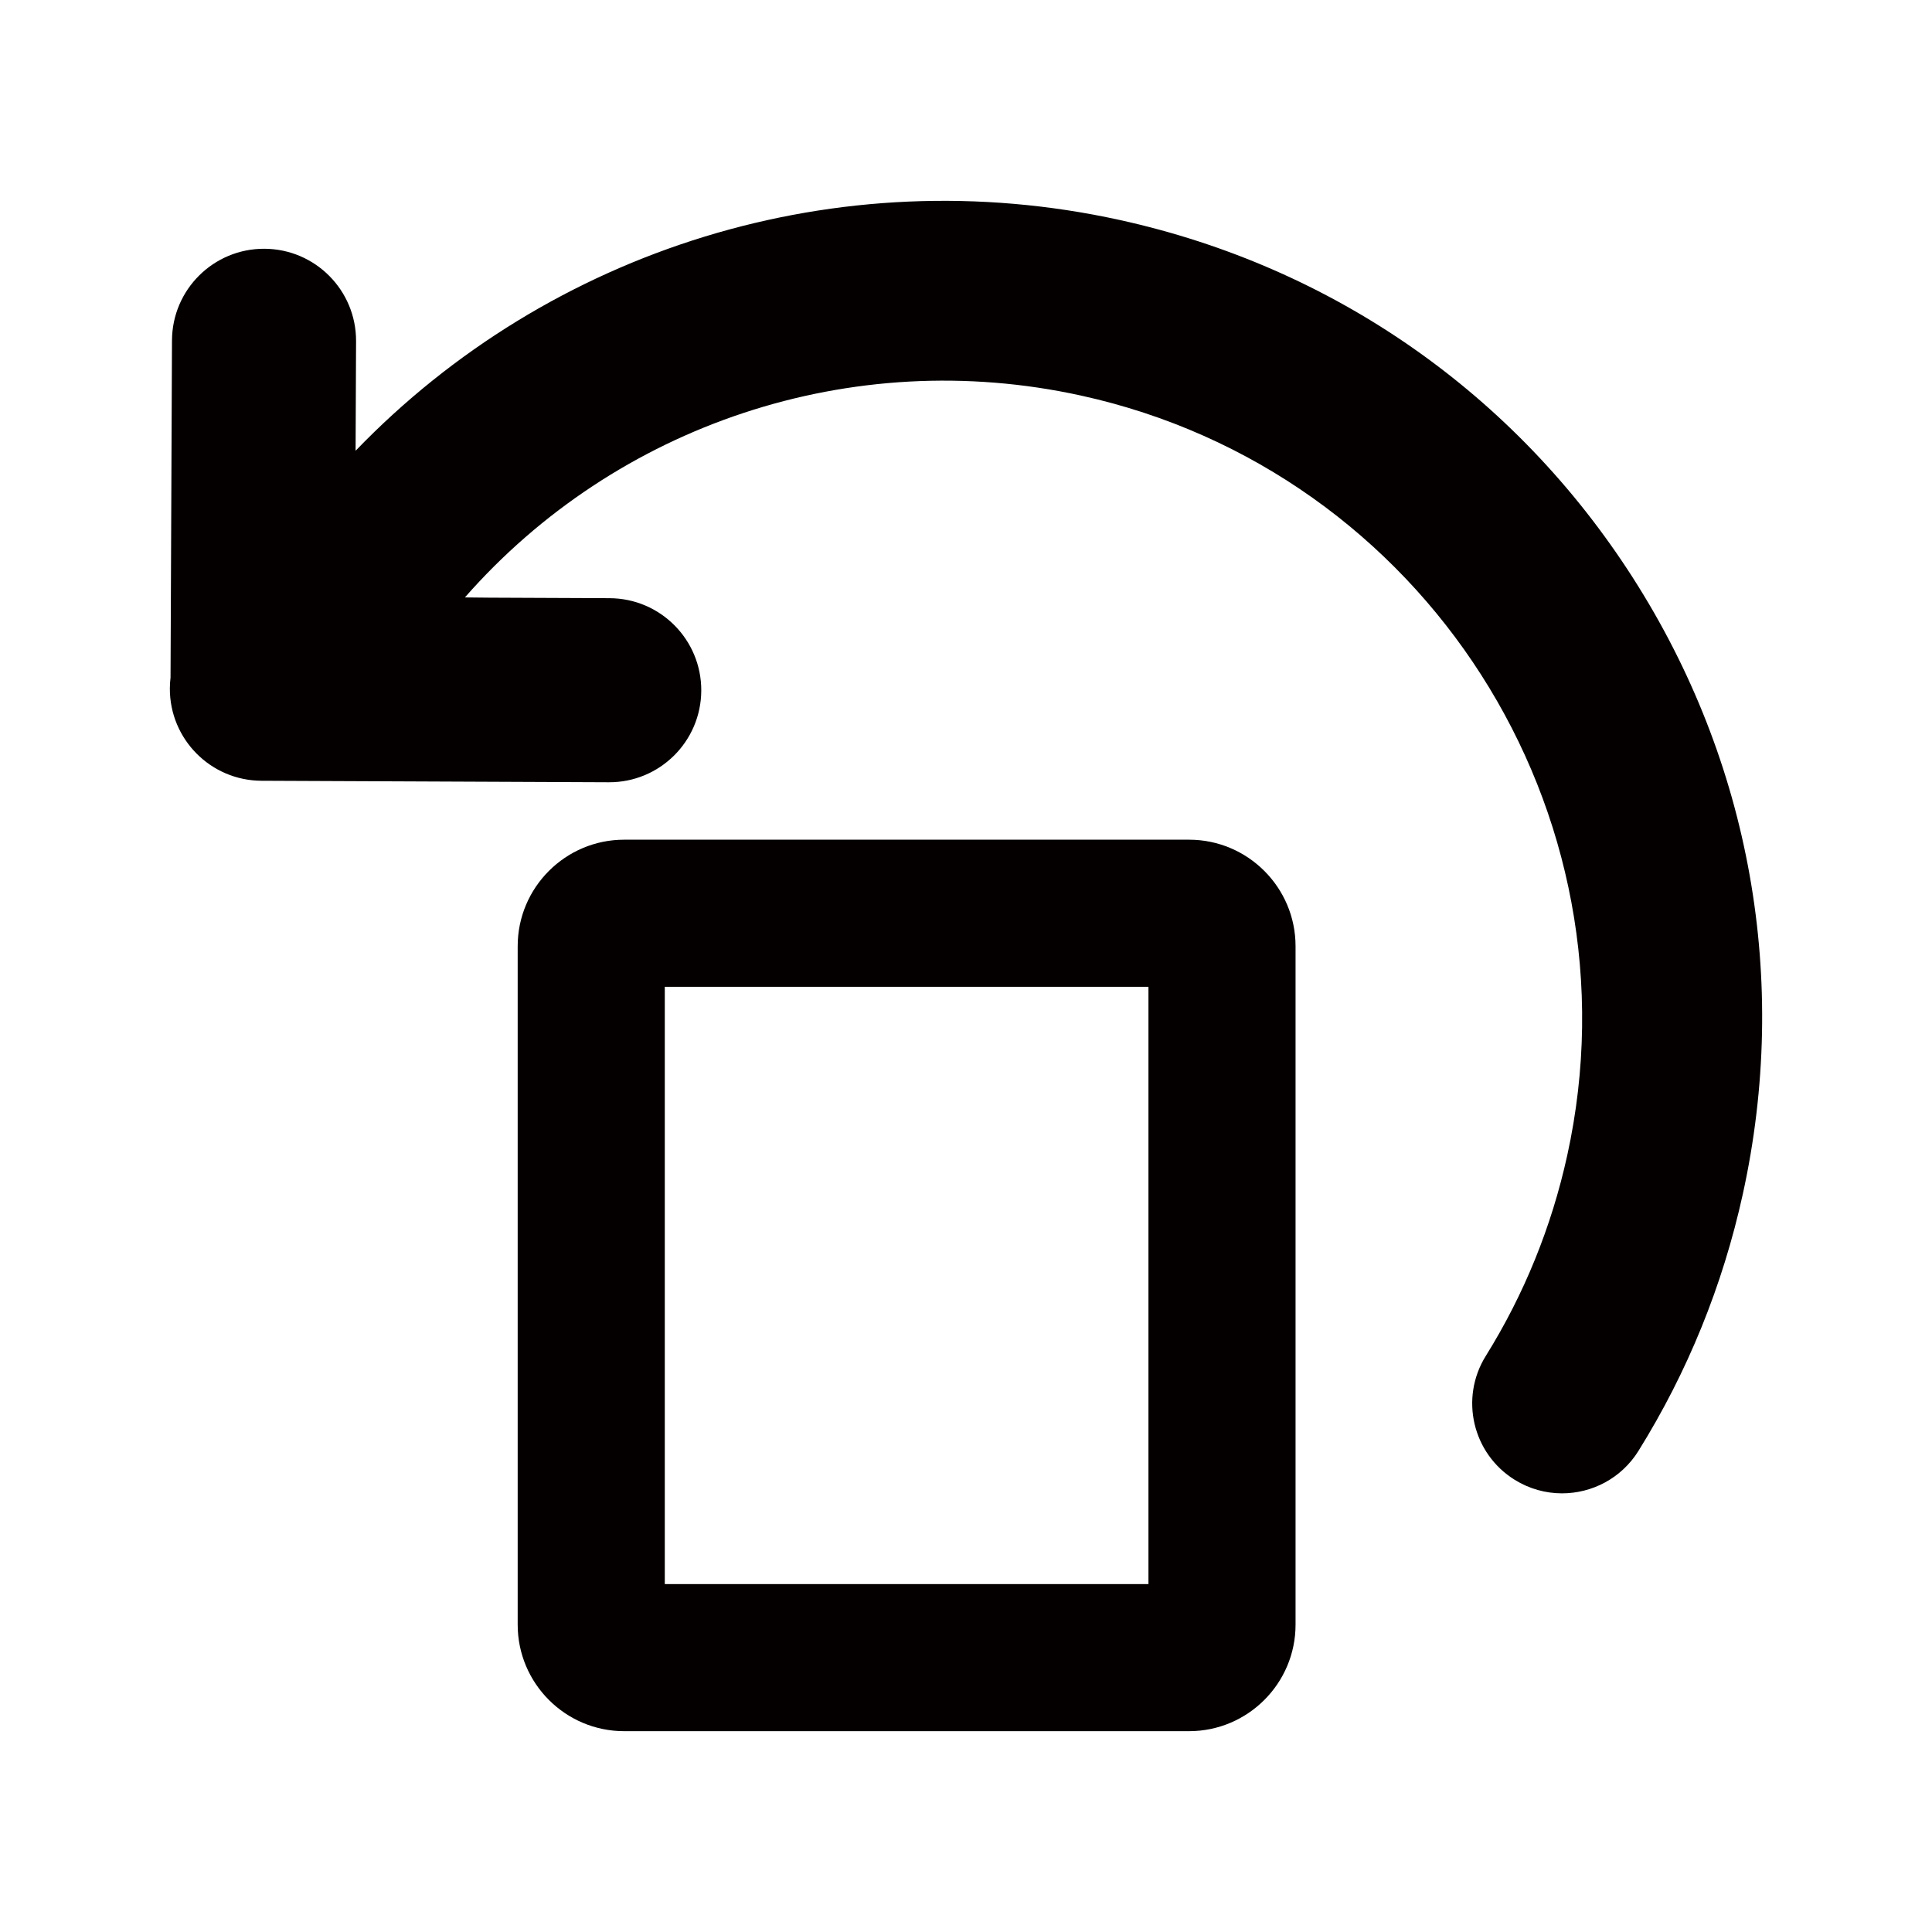 <?xml version="1.0" encoding="UTF-8"?><svg id="_イヤー_2" xmlns="http://www.w3.org/2000/svg" viewBox="0 0 591.023 591.023"><defs><style>.cls-1{fill:#040000;}</style></defs><path class="cls-1" d="M499.549,176.796c-36.005-56.278-91.771-95.167-157.025-109.502-86.252-18.949-174.354,8.976-233.745,70.597l.145-33.516c.067-15.55-12.484-28.21-28.034-28.277h-0c-15.55-.067-28.21,12.484-28.277,28.034l-.446,103.164c-.129,1.074-.205,2.164-.209,3.272v0c-.067,15.55,12.484,28.21,28.034,28.277l106.256,.459c15.55,.067,28.21-12.484,28.277-28.034h0c.067-15.55-12.484-28.21-28.034-28.277l-36.679-.159-7.595-.076c46.257-52.703,118.17-77.195,188.506-61.744,105.085,23.085,171.797,127.36,148.712,232.445-4.807,21.88-13.187,42.514-24.907,61.33-8.03,12.891-4.09,29.852,8.802,37.882,4.524,2.818,9.549,4.162,14.514,4.162,9.182,0,18.156-4.597,23.368-12.964,15.041-24.146,25.788-50.594,31.942-78.608,14.335-65.254,2.401-132.185-33.604-188.463Z"/><path class="cls-1" d="M363.751,529.588H190.941c-17.962,0-32.575-14.613-32.575-32.576v-207.563c0-17.962,14.613-32.576,32.575-32.576h172.81c17.962,0,32.575,14.613,32.575,32.576v207.563c0,17.962-14.613,32.576-32.575,32.576Zm-160.385-45h147.96v-182.715H203.366v182.715Z"/></svg>